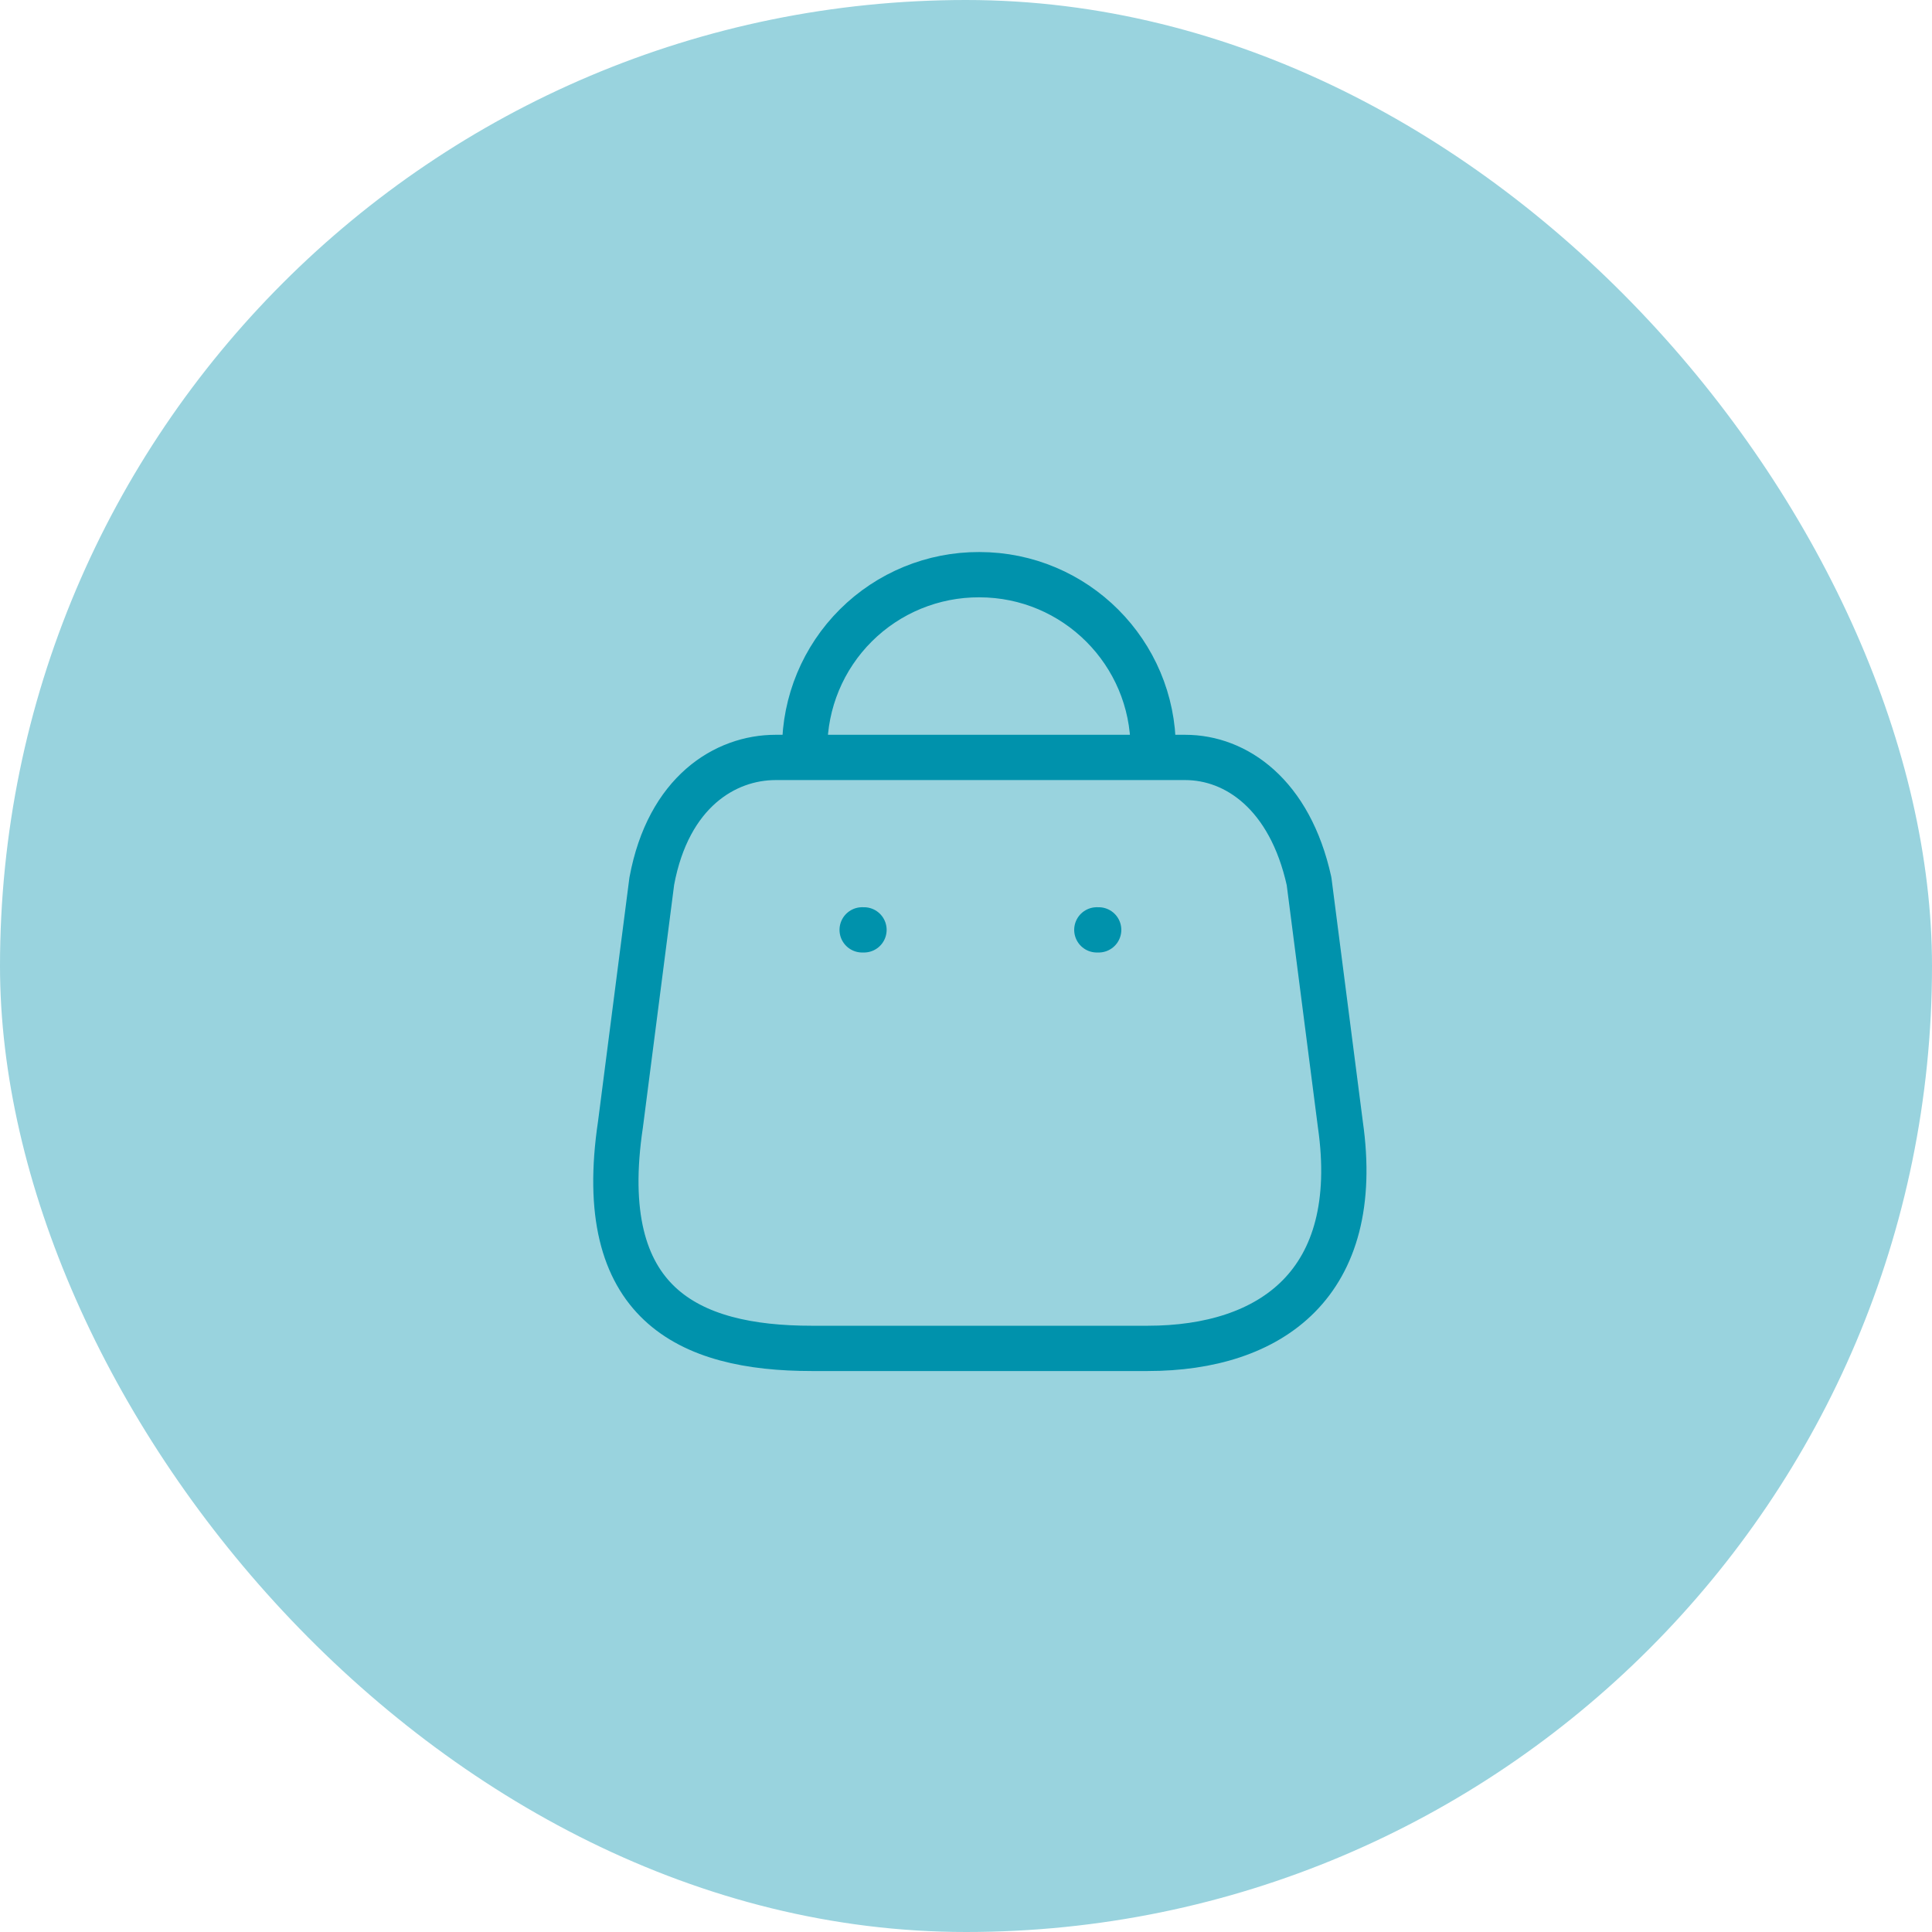 <svg width="64" height="64" viewBox="0 0 64 64" fill="none" xmlns="http://www.w3.org/2000/svg">
<rect width="64" height="64" rx="32" fill="#99D3DE"/>
<path d="M38.201 24.798C38.201 21.616 35.622 19.037 32.441 19.037C30.909 19.031 29.437 19.635 28.352 20.716C27.266 21.797 26.656 23.266 26.656 24.798M38.018 44.667H26.888C22.799 44.667 19.663 43.19 20.554 37.246L21.591 29.191C22.14 26.226 24.032 25.091 25.692 25.091H39.263C40.947 25.091 42.729 26.311 43.364 29.191L44.401 37.246C45.158 42.519 42.107 44.667 38.018 44.667Z" stroke="#0092AC" stroke-width="1.5" stroke-linecap="round" stroke-linejoin="round"/>
<path d="M36.395 30.803H36.334" stroke="#0092AC" stroke-width="1.5" stroke-linecap="round" stroke-linejoin="round"/>
<path d="M28.621 30.803H28.56" stroke="#0092AC" stroke-width="1.5" stroke-linecap="round" stroke-linejoin="round"/>
</svg>
